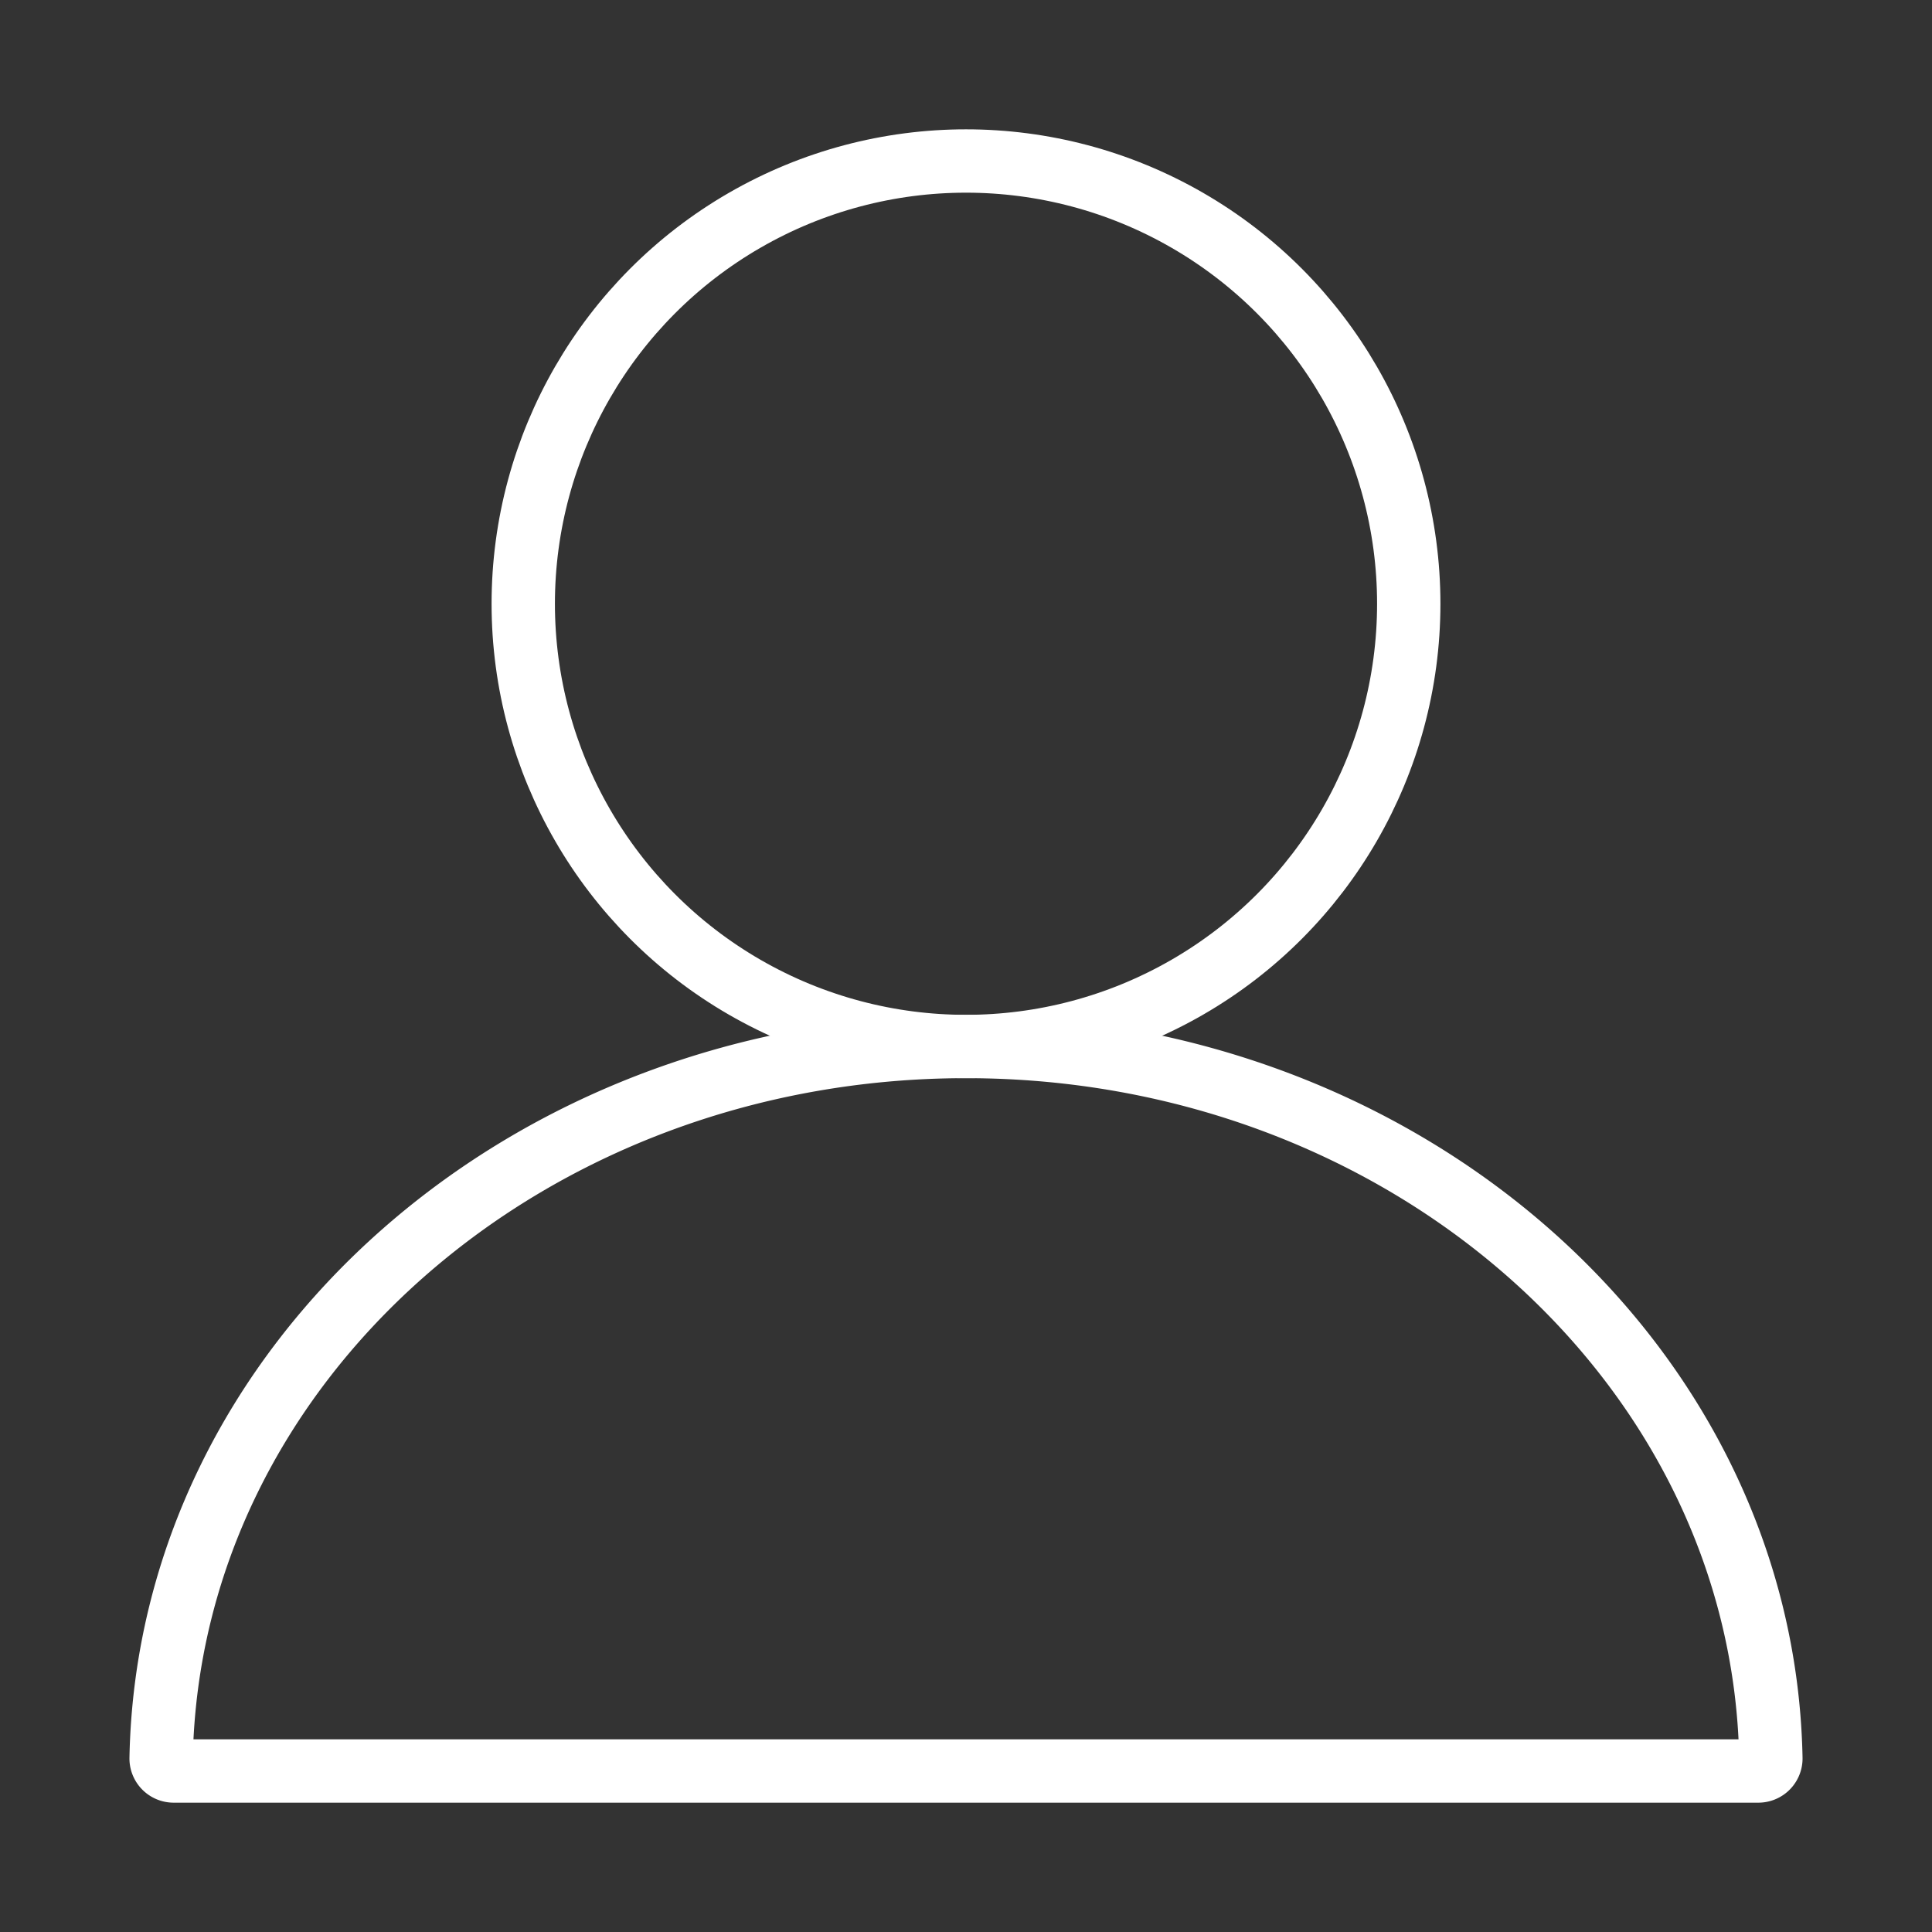 <svg xmlns="http://www.w3.org/2000/svg" width="305" height="305" fill="none" viewBox="0 0 305 305">
  <rect x="0" y="0" width="305" height="305" fill="#333333" stroke="none"/>
  <circle cx="152.5" cy="95.313" r="69.896" stroke="#fff" stroke-linejoin="bevel" stroke-width="10"/>
  <path stroke="#fff" stroke-linejoin="round" stroke-width="10" d="M152.5 165.208c-69.441 0-125.874 50.126-127.064 112.368a1.977 1.977 0 0 0 1.98 2.007h250.167a1.977 1.977 0 0 0 1.981-2.007c-1.19-62.242-57.623-112.368-127.064-112.368Z"/>
</svg>
